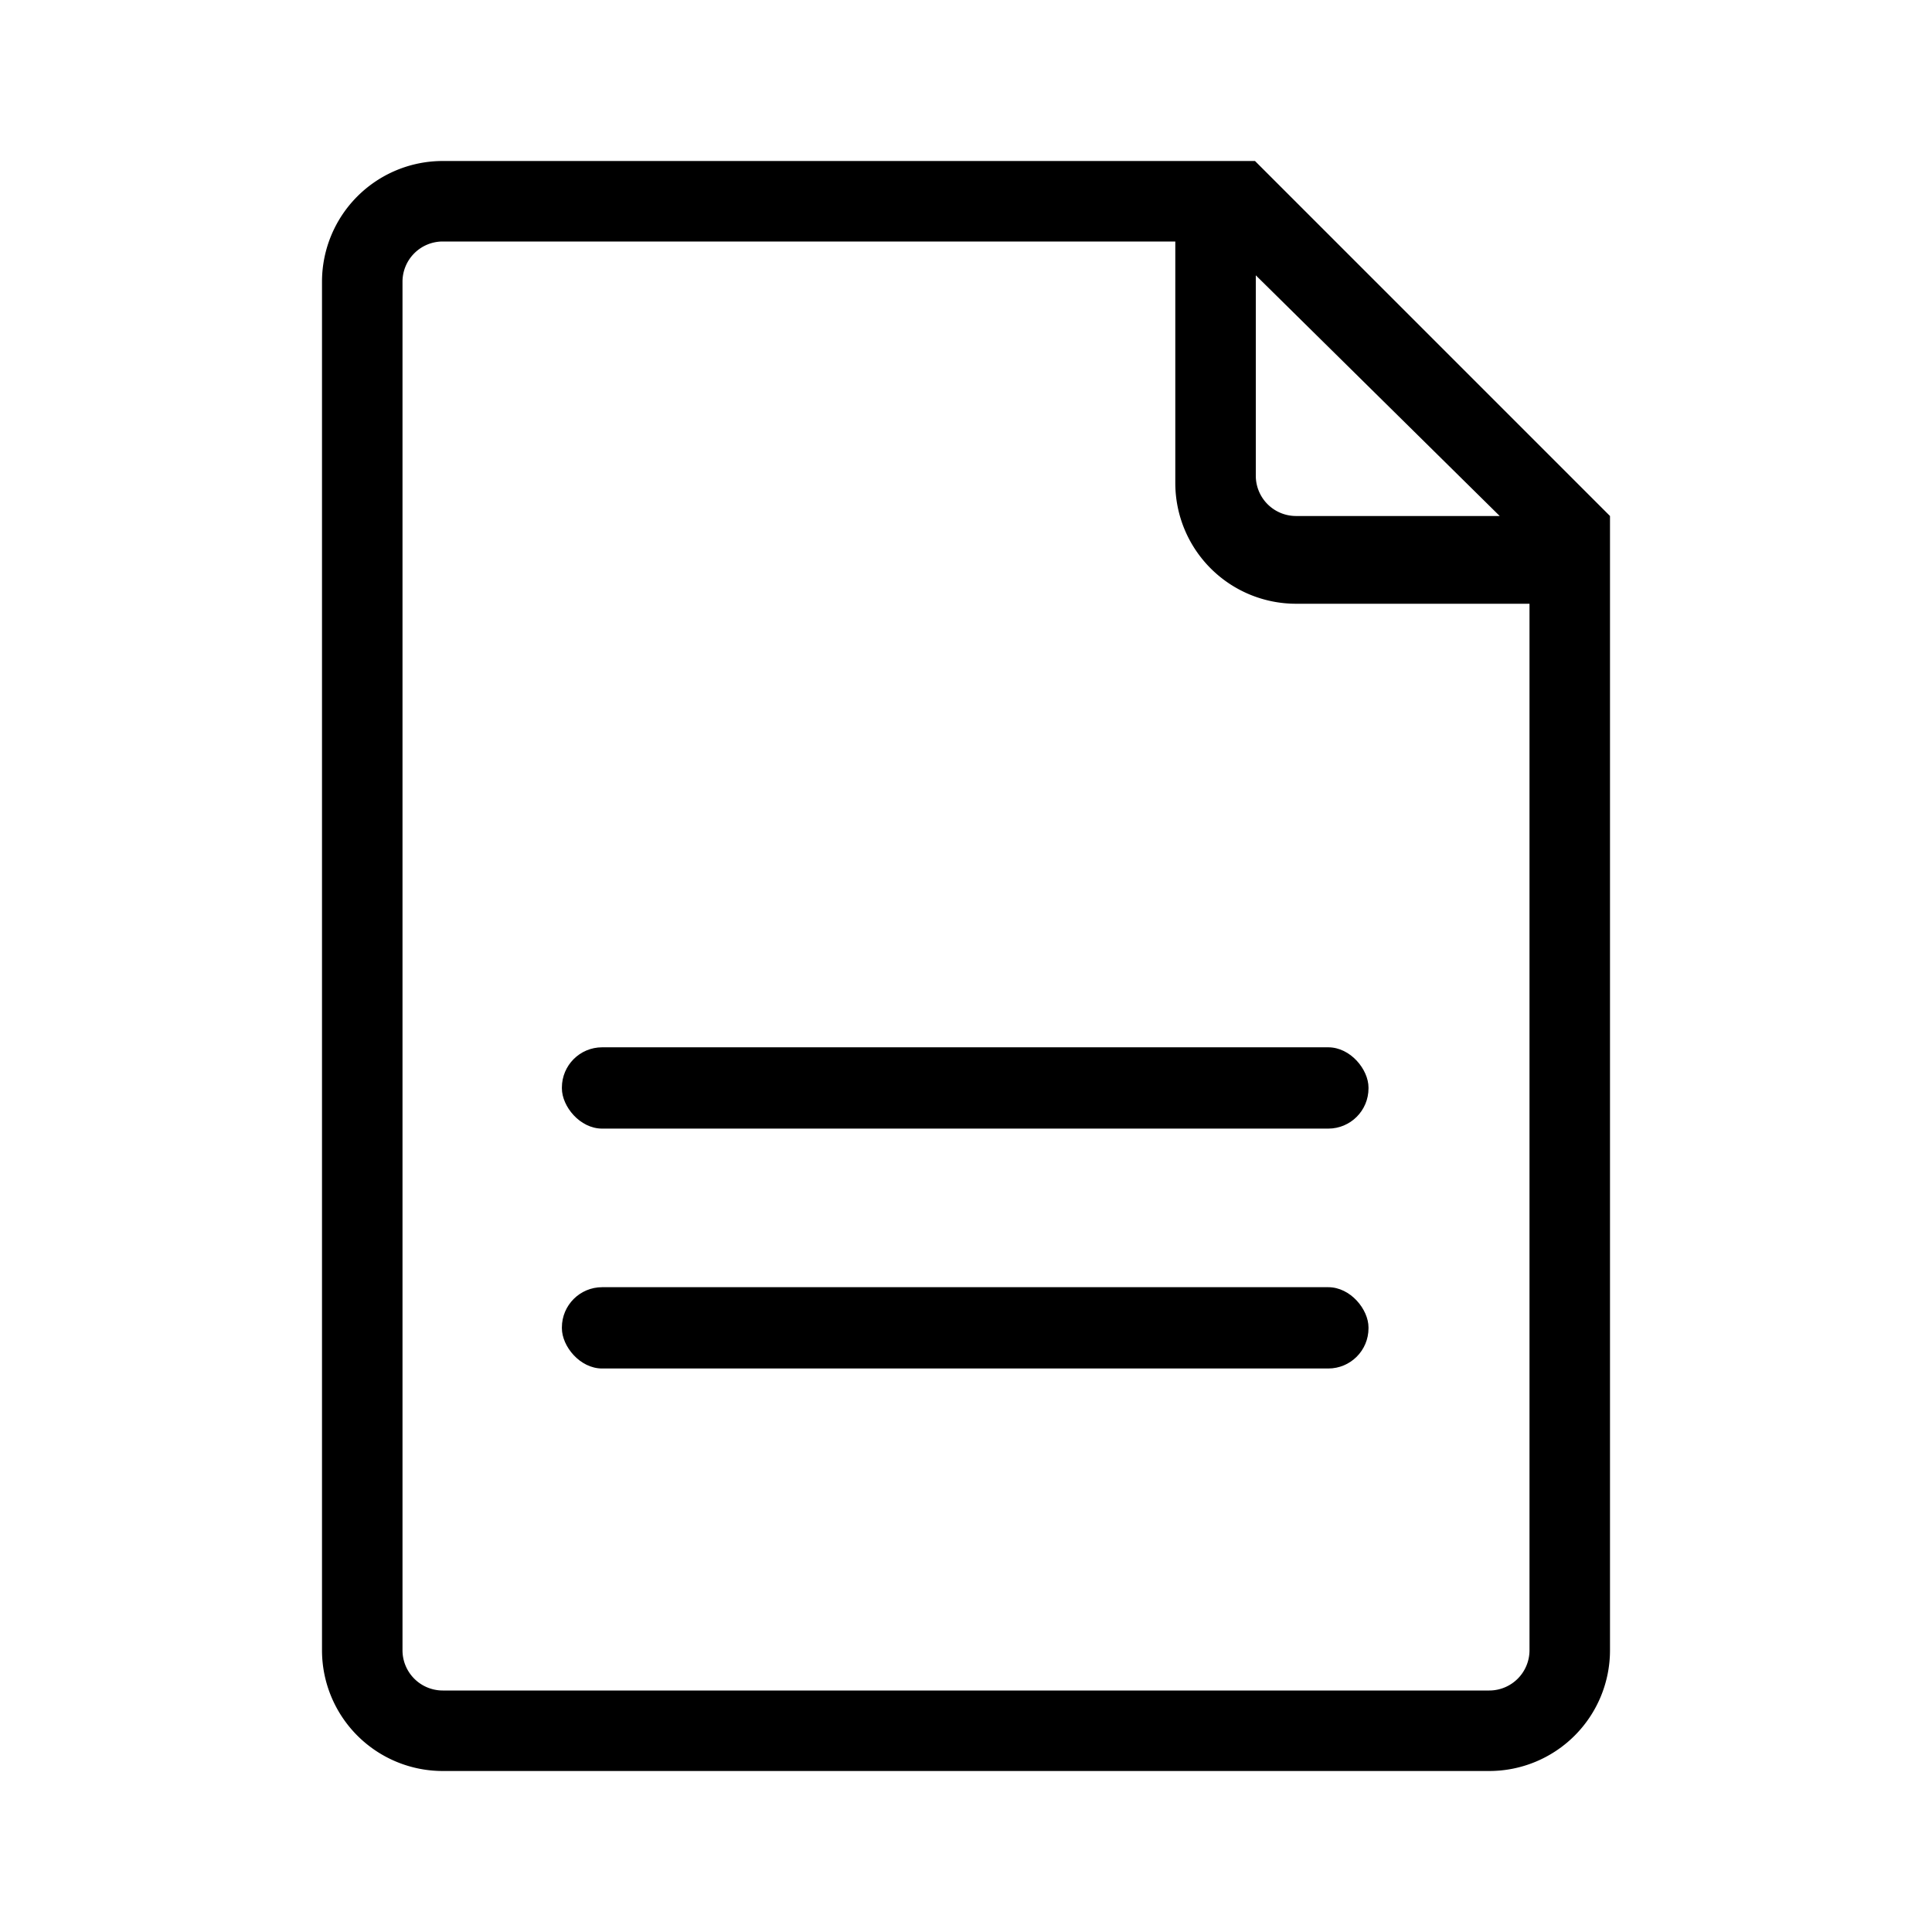 <svg xmlns="http://www.w3.org/2000/svg" viewBox="0 0 24 24"><title>it-file</title><g><path d="M19,5.41,16.59,3l-.92-.92L15.59,2H5.5A1.5,1.5,0,0,0,4,3.5v17A1.5,1.5,0,0,0,5.5,22h13A1.5,1.5,0,0,0,20,20.5V6.41Zm-.37,1H16.1a.5.5,0,0,1-.5-.5V3.42ZM18.5,21H5.5a.5.5,0,0,1-.5-.5V3.5A.5.5,0,0,1,5.5,3h9.1V6a1.5,1.5,0,0,0,1.5,1.5H19V20.5A.5.5,0,0,1,18.5,21Z"/><rect x="6.98" y="13.01" width="10.02" height="1.01" rx="0.5"/><rect x="6.98" y="15.99" width="10.02" height="1.01" rx="0.5"/></g></svg>
